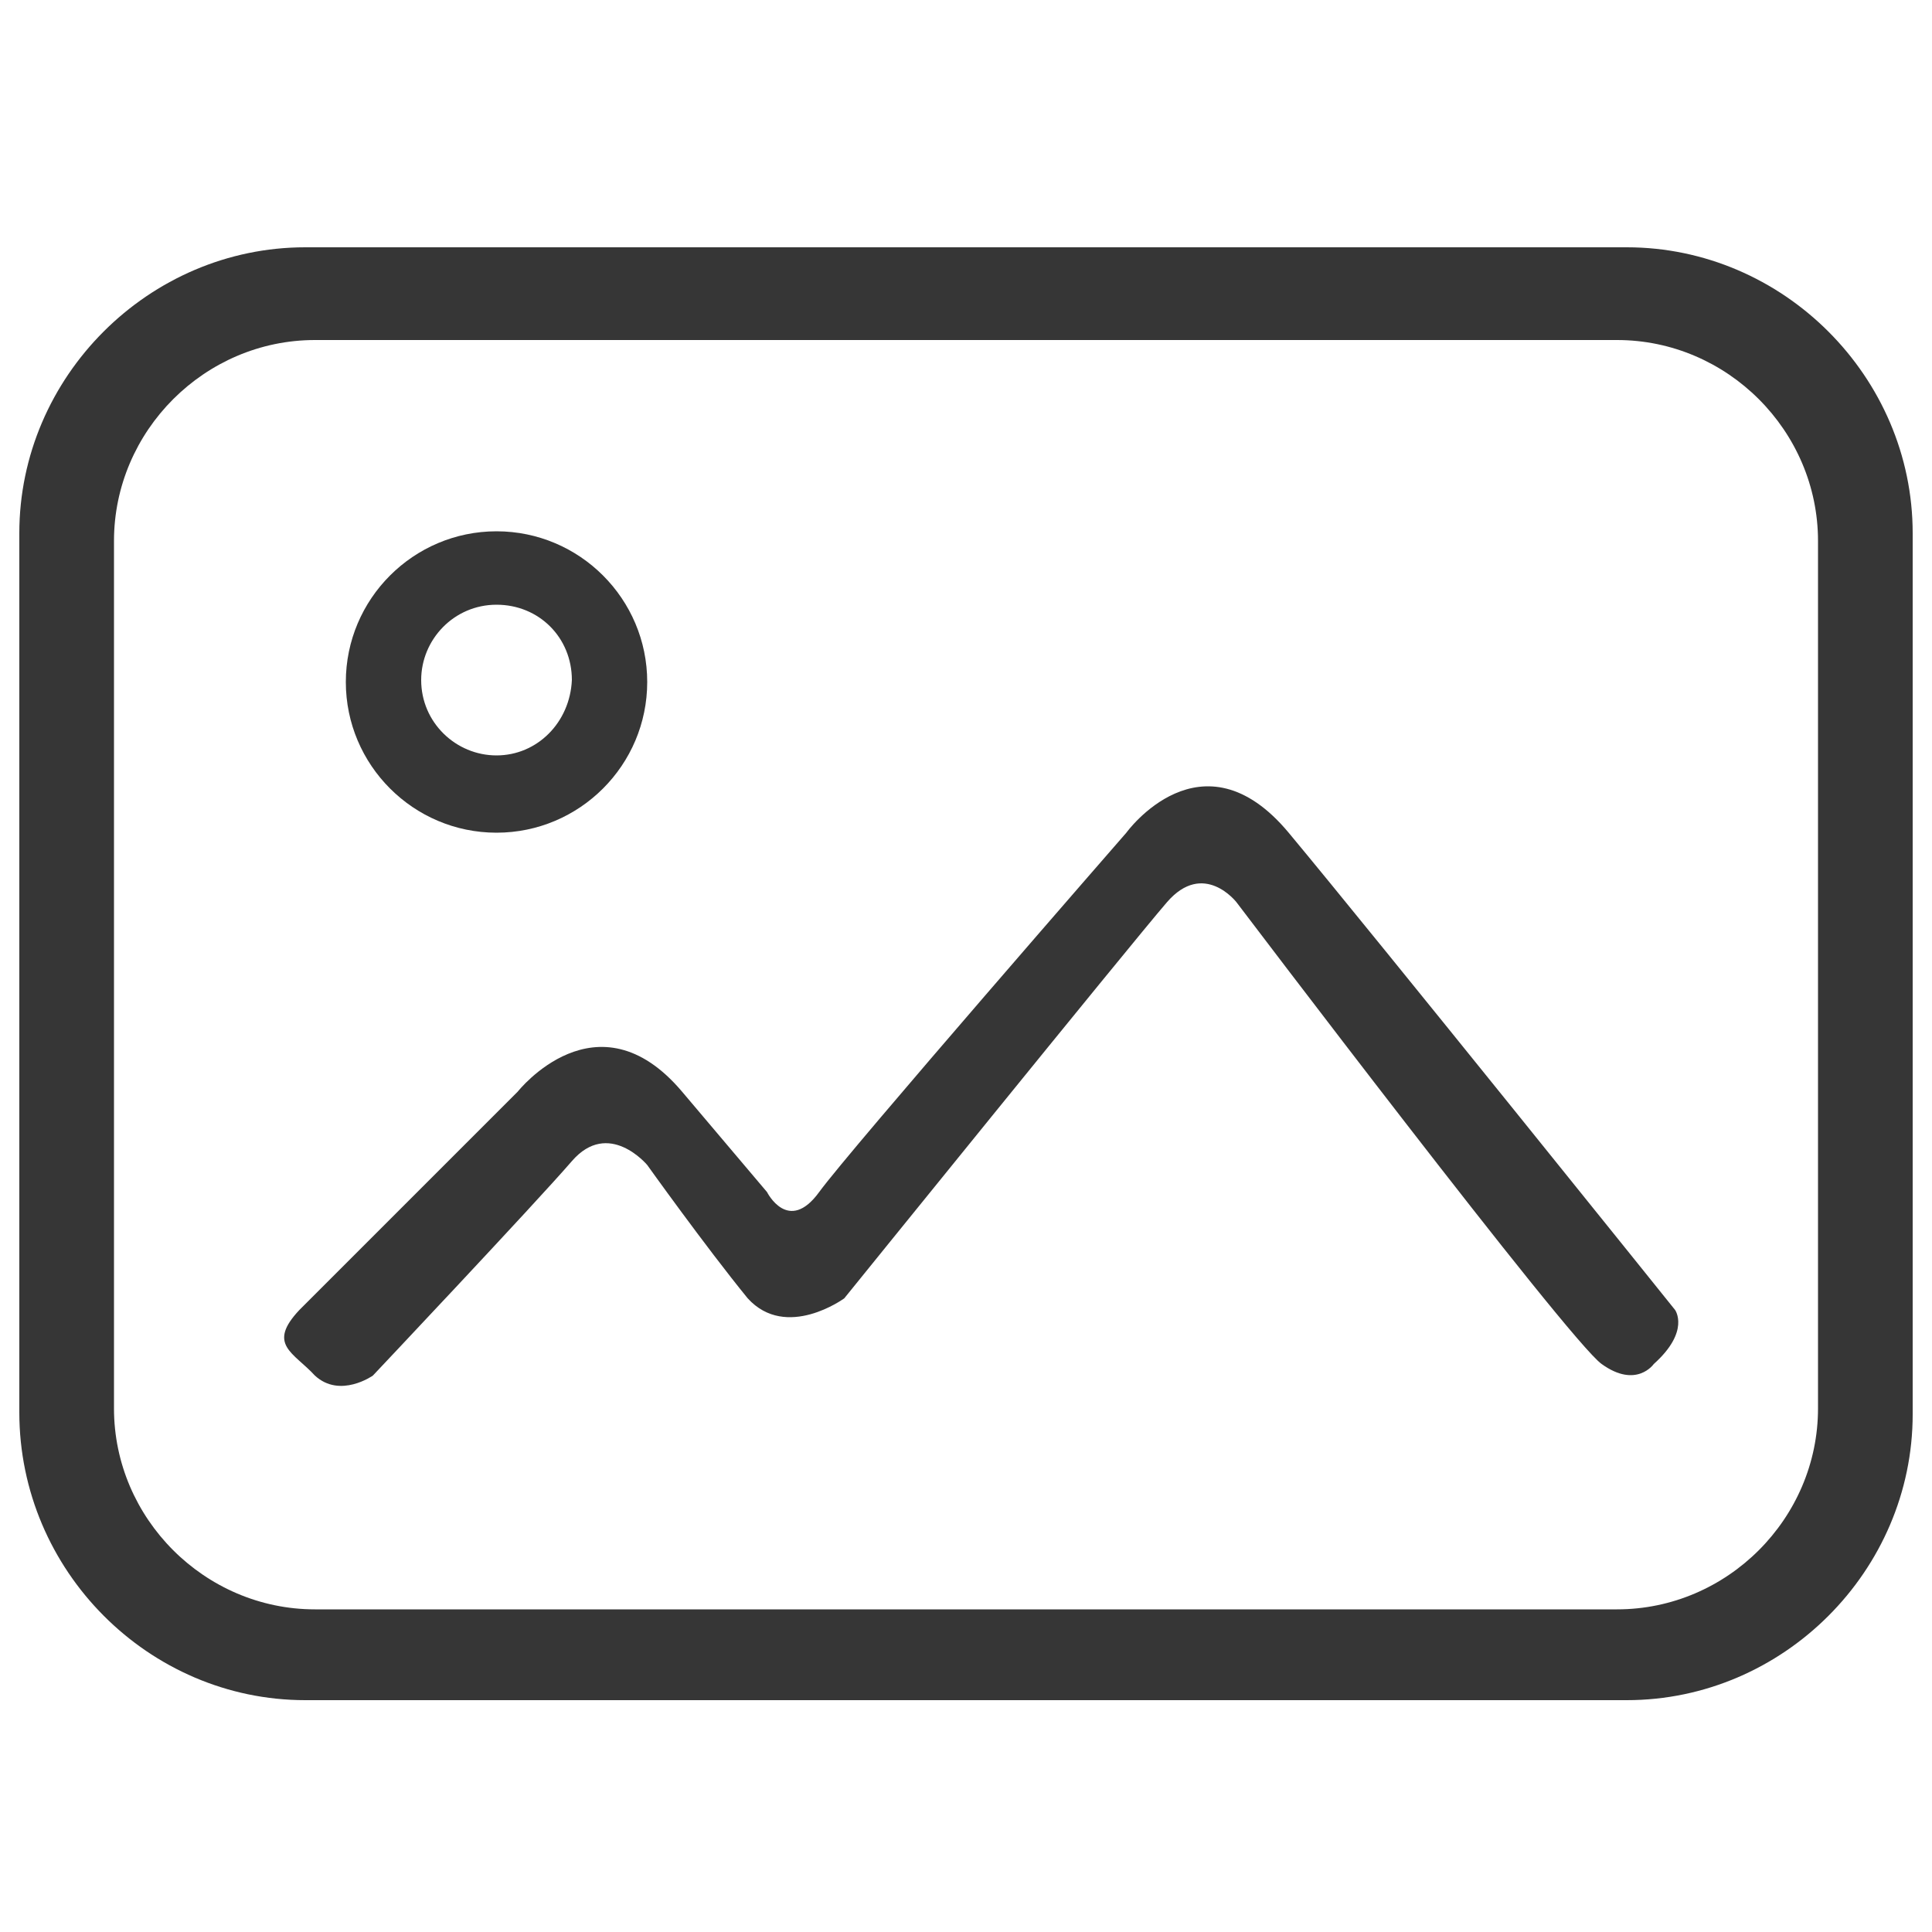 <?xml version="1.0" encoding="utf-8"?>
<!-- Generator: Adobe Illustrator 22.0.1, SVG Export Plug-In . SVG Version: 6.00 Build 0)  -->
<svg version="1.1" id="Capa_1" xmlns="http://www.w3.org/2000/svg" xmlns:xlink="http://www.w3.org/1999/xlink" x="0px" y="0px"
	 viewBox="0 0 100 100" style="enable-background:new 0 0 100 100;" xml:space="preserve">
<style type="text/css">
	.st0{fill:#363636;}
</style>
<g>
	<path class="st0" d="M25.7,27.5c-4.3,0-7.8,3.5-7.8,7.8s3.5,7.8,7.8,7.8c4.3,0,7.8-3.5,7.8-7.8S30,27.5,25.7,27.5z M25.7,39.1
		c-2.1,0-3.9-1.7-3.9-3.9c0-2.1,1.7-3.9,3.9-3.9s3.9,1.7,3.9,3.9C29.5,37.4,27.8,39.1,25.7,39.1z"/>
	<path class="st0" d="M15.5,67.8l11.3-11.3c0,0,4.1-5.2,8.5,0s4.4,5.2,4.4,5.2s1.1,2.2,2.7,0c1.6-2.2,15.9-18.6,15.9-18.6
		s3.9-5.4,8.4,0s20,24.7,20,24.7s0.8,1.1-1.1,2.8c0,0-0.9,1.3-2.7,0C81.2,69.4,64,46.7,64,46.7s-1.7-2.2-3.6,0
		c-1.9,2.2-16.7,20.5-16.7,20.5s-3,2.2-5,0c-2.2-2.7-5.2-6.9-5.2-6.9s-2-2.4-3.9-0.2S19.3,71.2,19.3,71.2s-1.7,1.2-3,0
		C15.2,70,13.8,69.6,15.5,67.8z"/>
	<path class="st0" d="M84.2,12.8H15.8C7.7,12.8,1,19.5,1,27.6v45.5C1,81.3,7.7,88,15.8,88h68.4C92.3,88,99,81.3,99,73.2V27.6
		C99,19.5,92.3,12.8,84.2,12.8z M94.1,72.9c0,5.7-4.7,10.4-10.4,10.4H16.3c-5.7,0-10.4-4.7-10.4-10.4V28c0-5.7,4.7-10.4,10.4-10.4
		h67.4c5.7,0,10.4,4.7,10.4,10.4V72.9z"/>
</g>
</svg>
